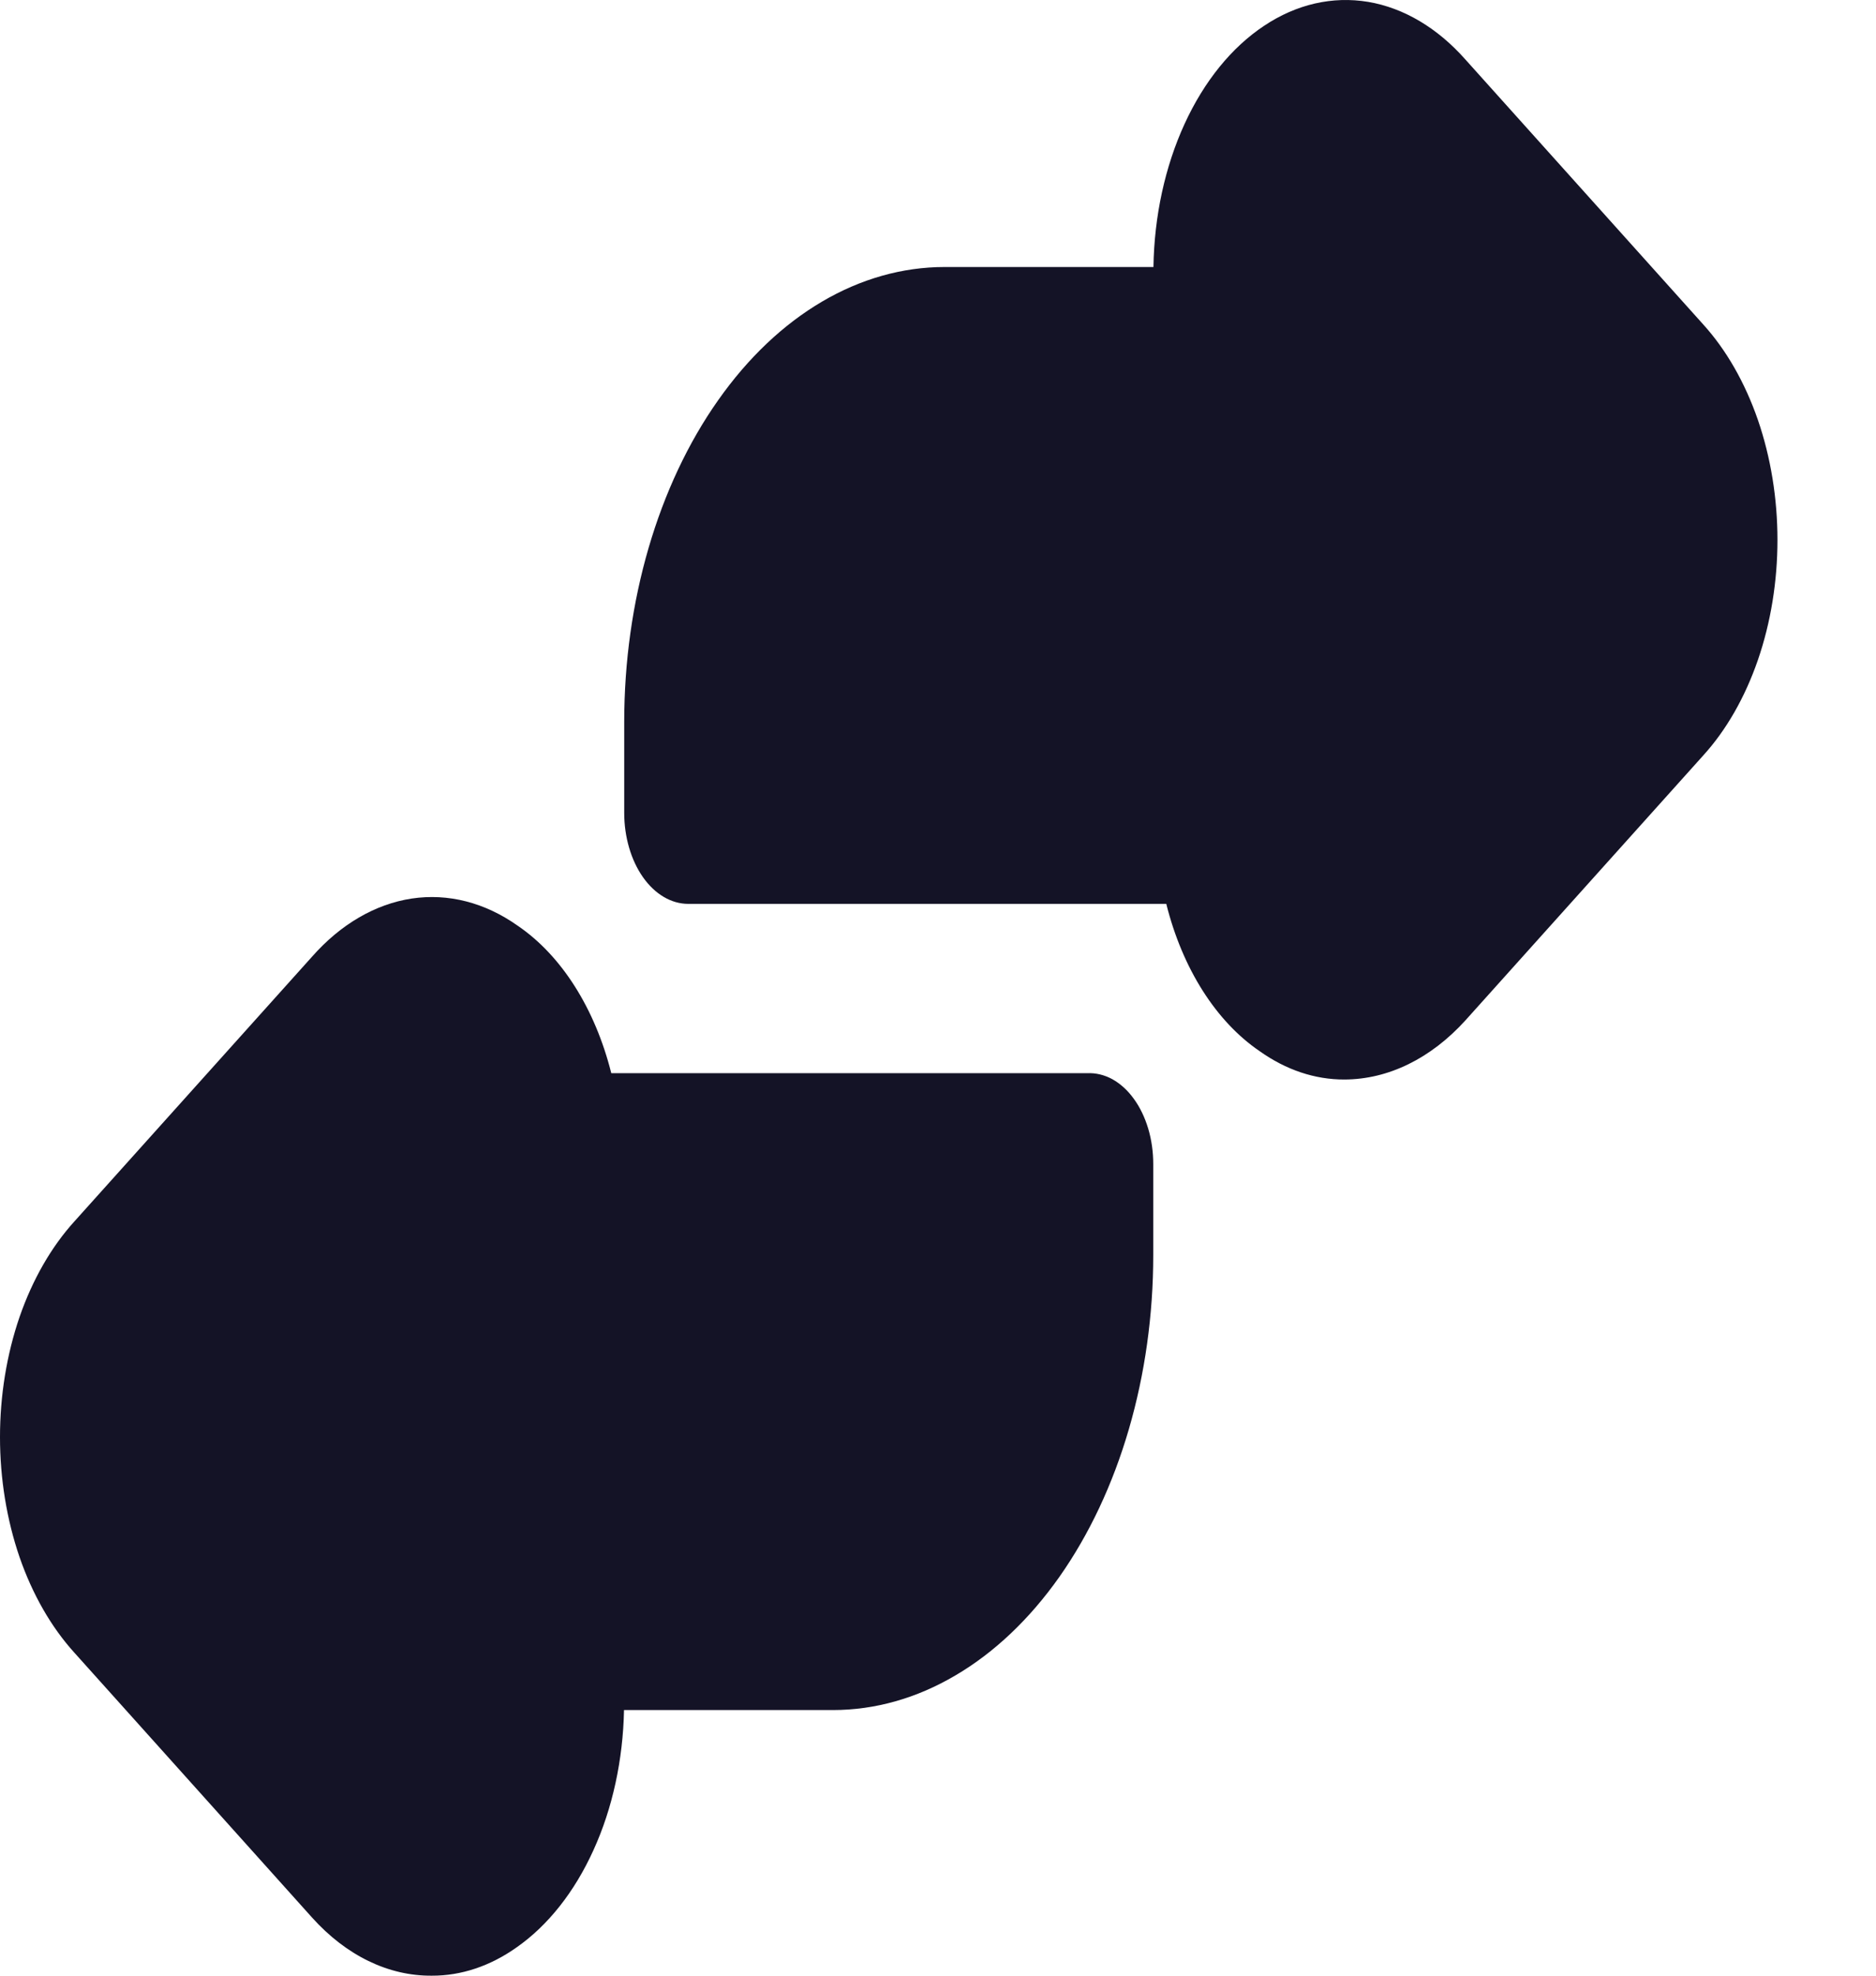 <svg width="19" height="20" viewBox="0 0 19 20" fill="none" xmlns="http://www.w3.org/2000/svg">
<path d="M11.68 11.784V12.706C11.68 13.31 11.596 13.909 11.433 14.468C11.27 15.027 11.031 15.534 10.73 15.962C10.428 16.39 10.071 16.729 9.677 16.96C9.284 17.192 8.862 17.311 8.436 17.311H6.32C6.31 17.814 6.204 18.305 6.011 18.728C5.819 19.152 5.549 19.493 5.23 19.715C4.964 19.903 4.671 20.001 4.374 20C3.934 20.004 3.506 19.796 3.16 19.411L0.753 16.73C0.519 16.472 0.329 16.141 0.198 15.763C0.068 15.384 0 14.969 0 14.548C0 14.126 0.068 13.711 0.198 13.332C0.329 12.954 0.519 12.623 0.753 12.365L3.16 9.685C3.45 9.356 3.801 9.152 4.17 9.096C4.539 9.041 4.911 9.136 5.243 9.371C5.686 9.672 6.026 10.208 6.191 10.864H11.012C11.098 10.86 11.185 10.881 11.266 10.925C11.347 10.97 11.421 11.037 11.483 11.123C11.546 11.209 11.595 11.312 11.629 11.425C11.663 11.539 11.68 11.661 11.68 11.784Z" fill="#141326"/>
<path d="M18.002 5.466C18.002 5.887 17.934 6.303 17.804 6.681C17.673 7.06 17.484 7.391 17.249 7.649L14.842 10.329C14.491 10.716 14.06 10.927 13.616 10.928C13.318 10.929 13.025 10.831 12.759 10.642C12.317 10.342 11.976 9.806 11.812 9.15H6.971C6.799 9.15 6.634 9.053 6.512 8.88C6.391 8.708 6.322 8.473 6.322 8.229V7.308C6.322 6.087 6.664 4.915 7.273 4.052C7.881 3.188 8.706 2.703 9.567 2.703H11.682C11.69 2.188 11.799 1.687 11.997 1.255C12.195 0.823 12.474 0.479 12.803 0.261C13.131 0.042 13.496 -0.041 13.857 0.019C14.217 0.08 14.558 0.282 14.842 0.603L17.249 3.283C17.484 3.542 17.673 3.873 17.804 4.251C17.934 4.629 18.002 5.045 18.002 5.466V5.466Z" fill="#141326"/>
</svg>
